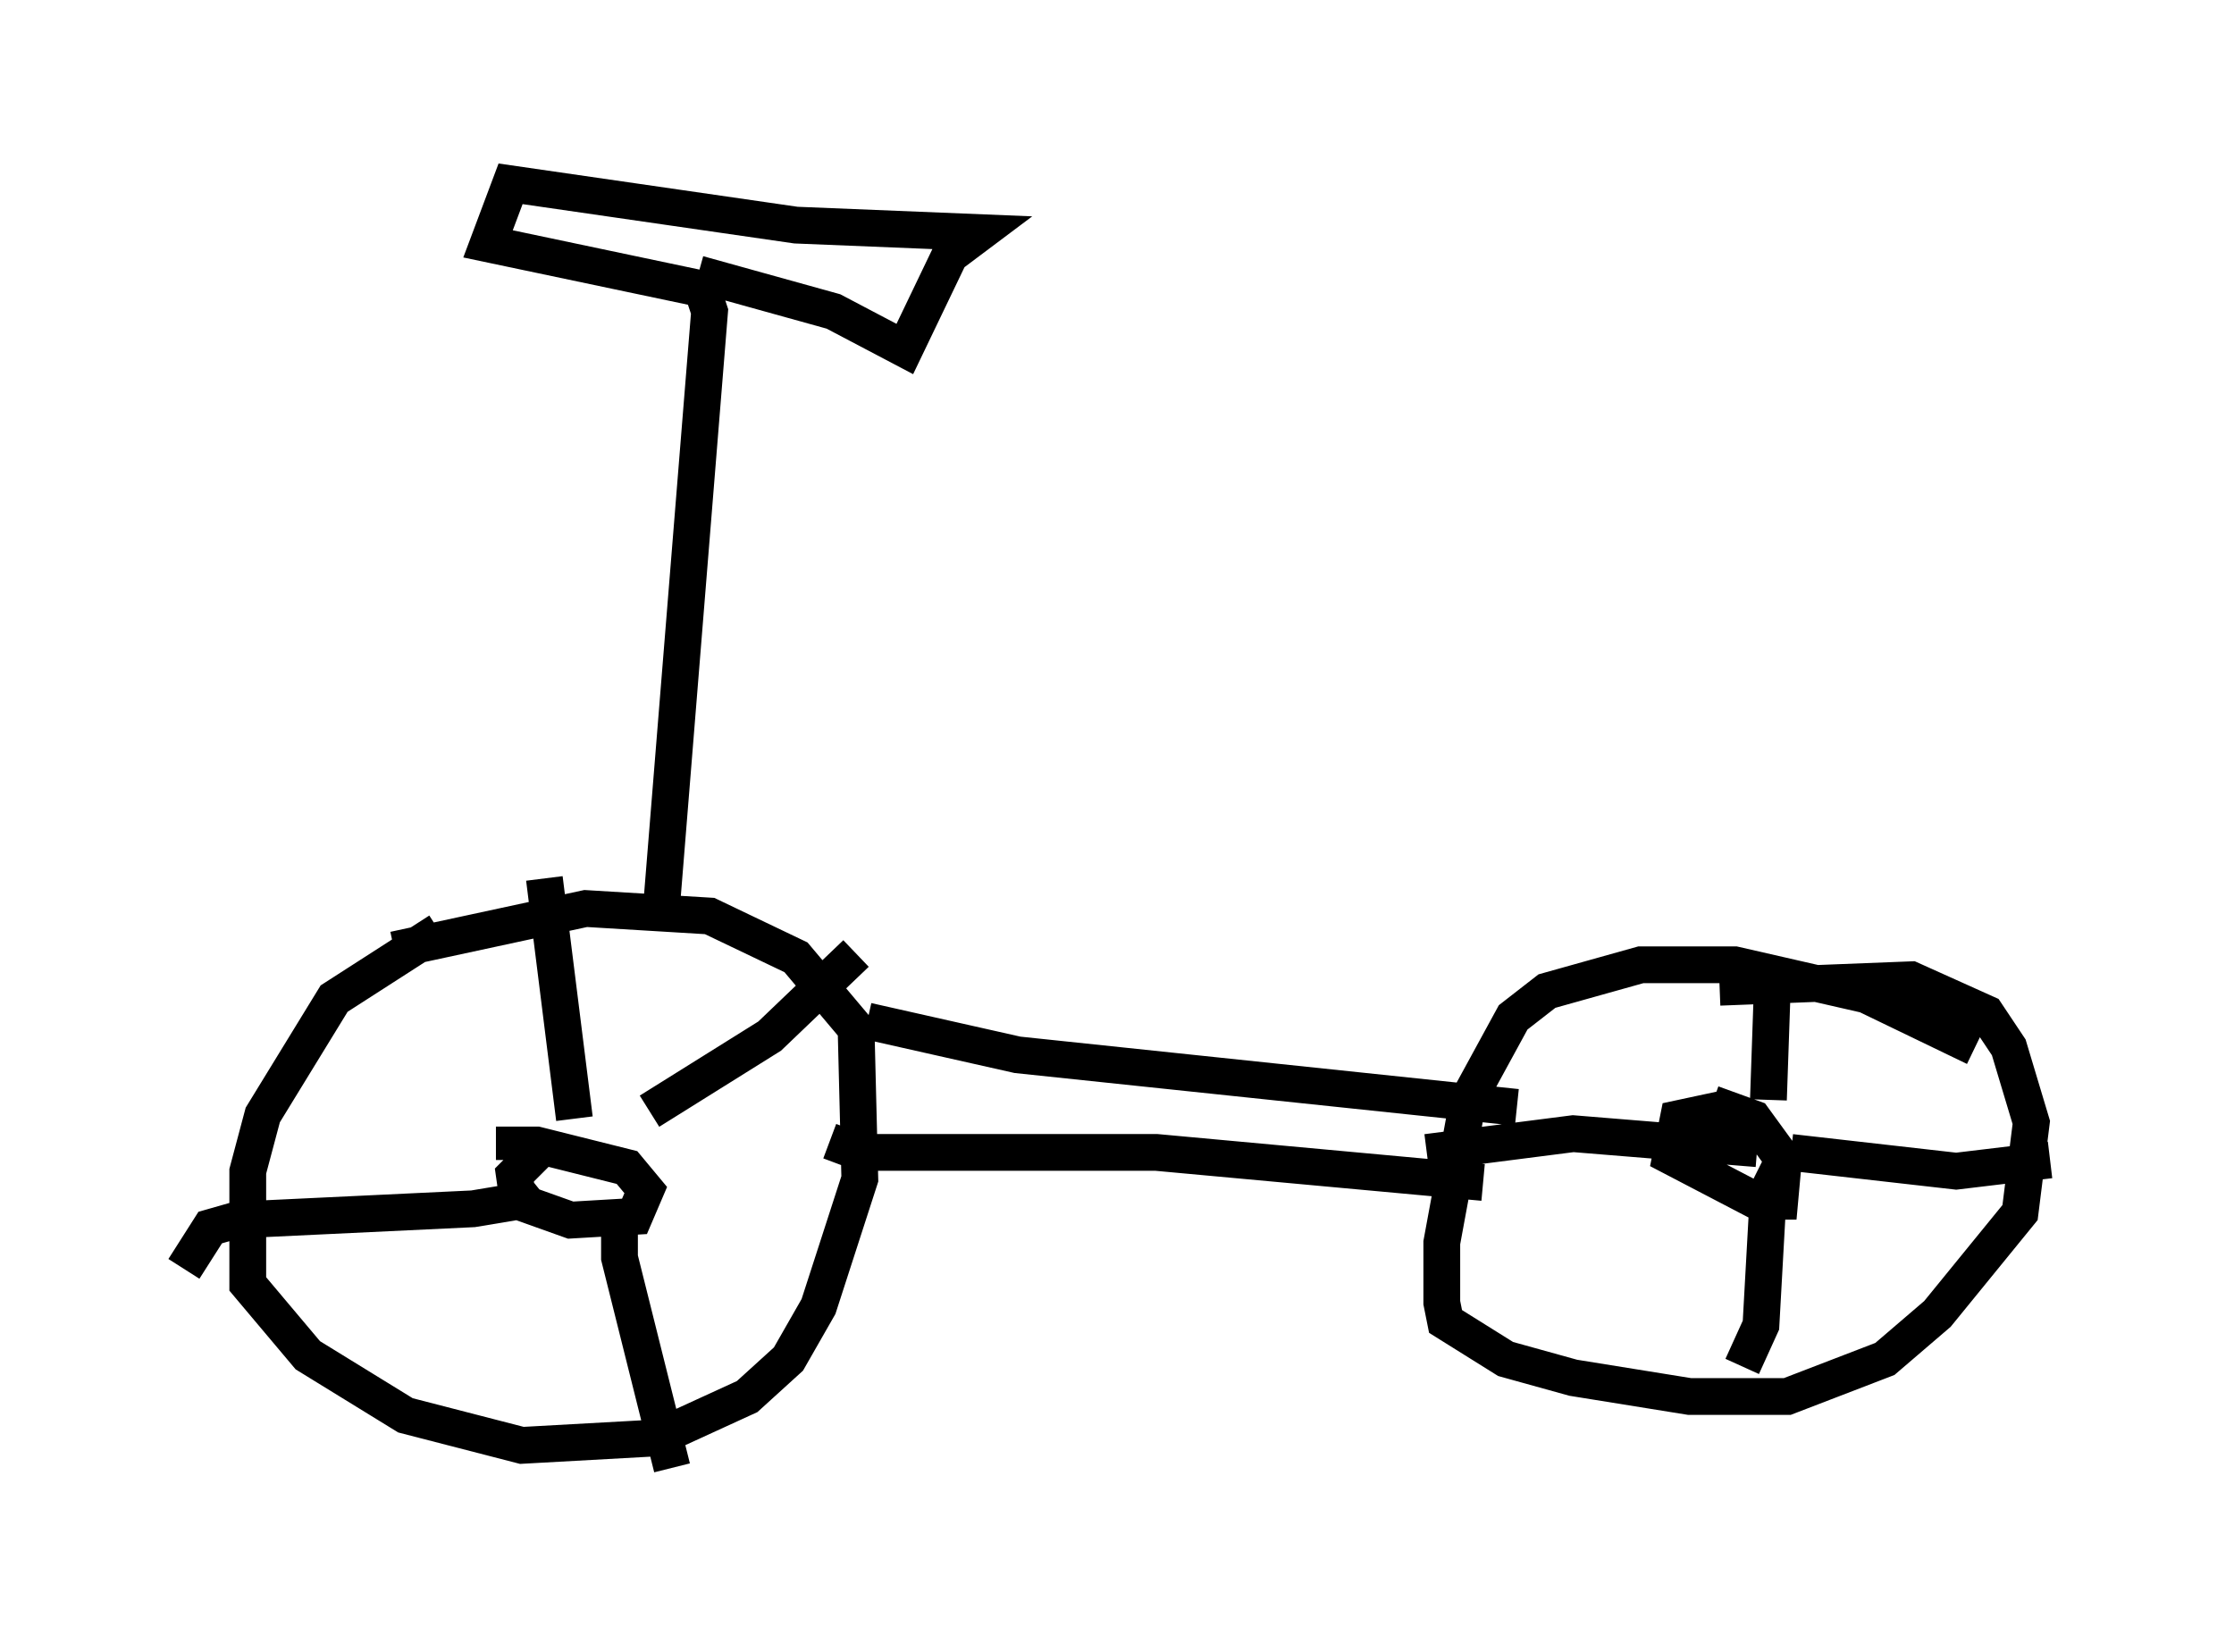 <?xml version="1.0" encoding="utf-8" ?>
<svg baseProfile="full" height="44.913" version="1.1" width="60.736" xmlns="http://www.w3.org/2000/svg" xmlns:ev="http://www.w3.org/2001/xml-events" xmlns:xlink="http://www.w3.org/1999/xlink"><defs /><rect fill="white" height="44.913" width="60.736" x="0" y="0" /><path d="M14.596, 25.009 m-2.654, 0.306 l-2.858, 1.838 -1.94, 3.165 l-0.408, 1.531 0.0, 3.063 l1.633, 1.94 2.654, 1.633 l3.165, 0.817 3.675, -0.204 l2.45, -1.123 1.123, -1.021 l0.817, -1.429 1.123, -3.471 l-0.102, -4.083 -1.633, -1.94 l-2.348, -1.123 -3.369, -0.204 l-5.206, 1.123 m3.981, 5.41 l-0.715, 0.715 0.102, 0.715 l1.429, 0.51 1.735, -0.102 l0.306, -0.715 -0.51, -0.613 l-2.45, -0.613 -0.613, 0.0 l0.0, 0.408 m3.675, -1.327 l3.267, -2.042 2.348, -2.246 m-7.656, 4.492 l-0.817, -6.533 m-0.204, 8.371 l-0.51, 0.408 -1.225, 0.204 l-6.431, 0.306 -0.715, 0.204 l-0.715, 1.123 m11.842, -1.429 l0.0, 1.123 1.429, 5.717 m35.423, -11.433 l-2.96, -1.429 -3.573, -0.817 l-2.552, 0.0 -2.552, 0.715 l-0.919, 0.715 -1.225, 2.246 l-0.715, 3.879 0.0, 1.633 l0.102, 0.51 1.633, 1.021 l1.838, 0.51 3.165, 0.51 l2.654, 0.0 2.654, -1.021 l1.429, -1.225 2.246, -2.756 l0.306, -2.45 -0.613, -2.042 l-0.613, -0.919 -2.042, -0.919 l-5.206, 0.204 m0.306, 3.267 l-1.429, 0.306 -0.204, 1.021 l2.348, 1.225 0.613, 0.0 l0.102, -1.123 -0.817, -1.123 l-1.123, -0.408 m1.633, -3.063 l-0.102, 2.96 m0.613, 1.429 l4.492, 0.51 2.552, -0.306 m-7.963, -0.306 l-5.002, -0.408 -3.981, 0.51 m9.596, 0.408 l-0.306, 0.613 -0.204, 3.675 l-0.51, 1.123 m-24.807, -6.125 l0.817, 0.306 8.065, 0.0 l8.881, 0.817 m-16.742, -4.39 l4.083, 0.919 13.577, 1.429 m-23.275, -5.206 l1.327, -16.436 -0.204, -0.613 l-5.819, -1.225 0.613, -1.633 l7.758, 1.123 5.002, 0.204 l-0.817, 0.613 -1.225, 2.552 l-1.94, -1.021 -3.675, -1.021 " fill="none" stroke="black" stroke-width="1" /></svg>